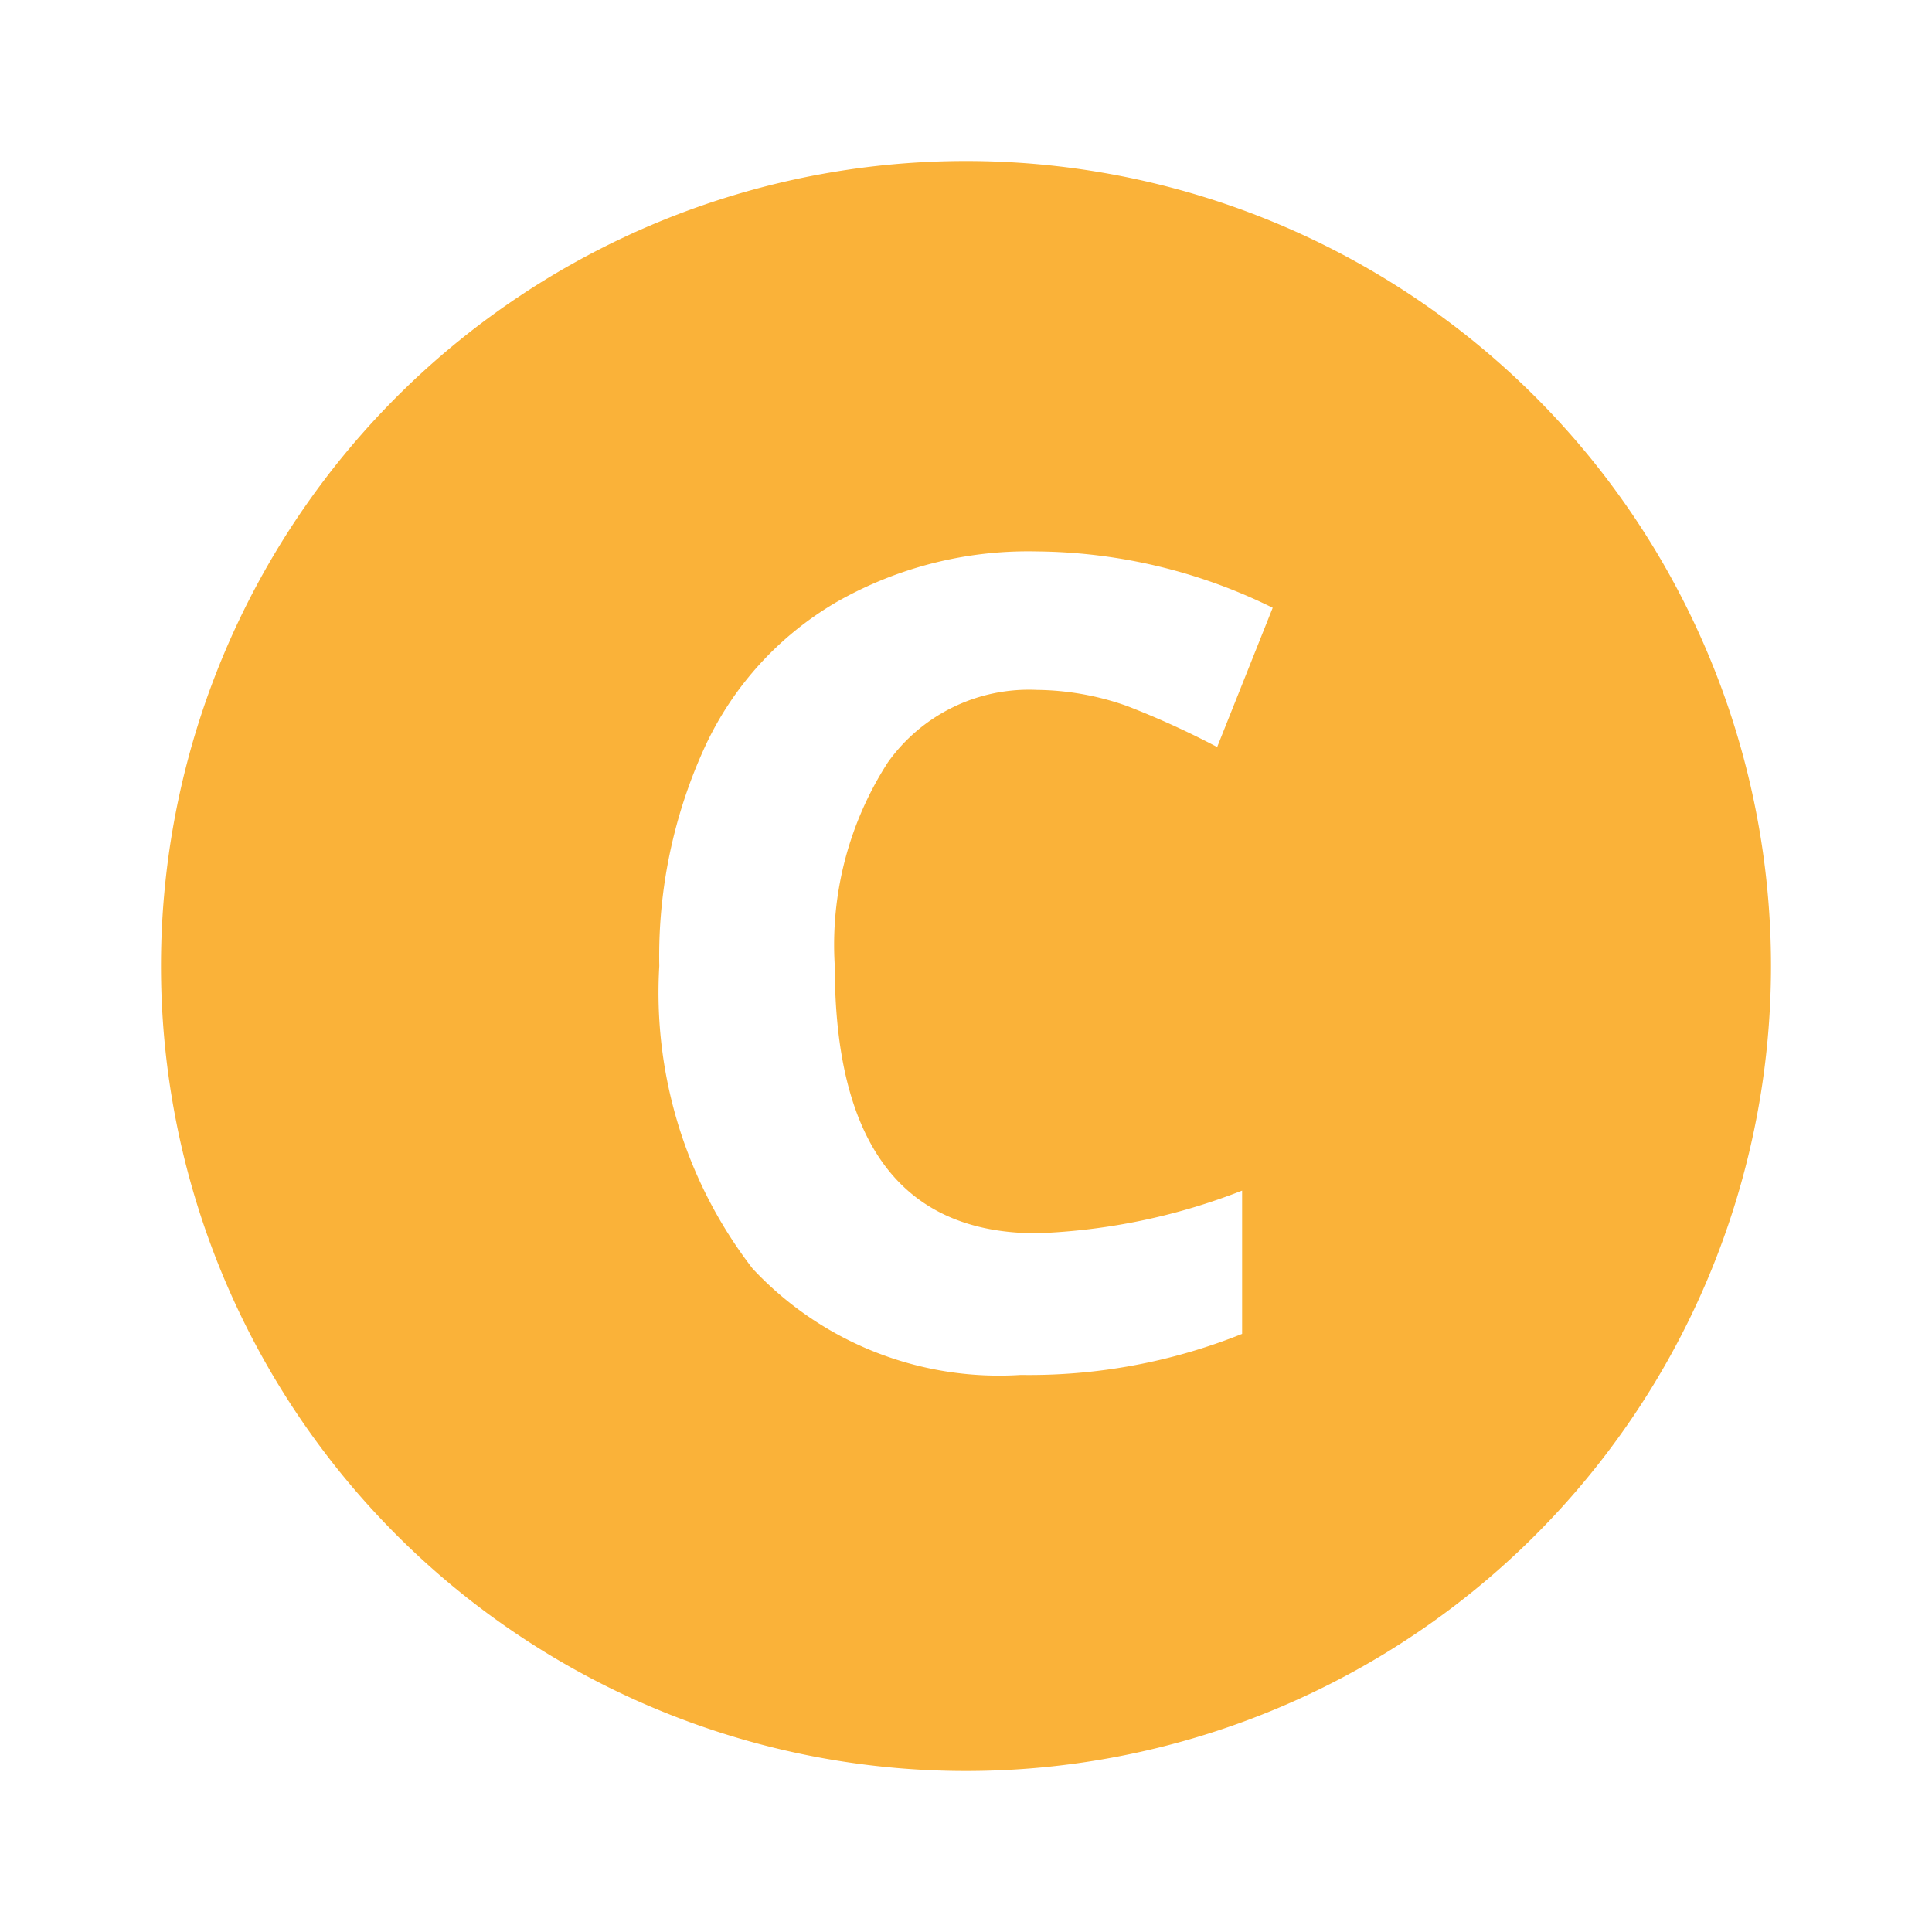 <?xml version="1.0" encoding="utf-8"?><!-- Uploaded to: SVG Repo, www.svgrepo.com, Generator: SVG Repo Mixer Tools -->
<svg fill="#FAB239" width="800px" height="800px" viewBox="0 0 24 24" xmlns="http://www.w3.org/2000/svg">
  <path d="M12,2A10,10,0,1,0,22,12,10,10,0,0,0,12,2Zm.88,13.32a7.73,7.73,0,0,0,2.55-.53v1.78a7.09,7.09,0,0,1-2.75.51,4.19,4.19,0,0,1-3.33-1.32A5.61,5.61,0,0,1,8.19,12a6.23,6.23,0,0,1,.57-2.73,4.05,4.05,0,0,1,1.63-1.79,4.8,4.8,0,0,1,2.49-.63,6.73,6.73,0,0,1,2.93.7l-.69,1.73A10.67,10.67,0,0,0,14,8.77a3.44,3.44,0,0,0-1.12-.2,2.15,2.15,0,0,0-1.85.9A4.18,4.18,0,0,0,10.37,12C10.37,14.21,11.21,15.32,12.88,15.32Z"/>
</svg>